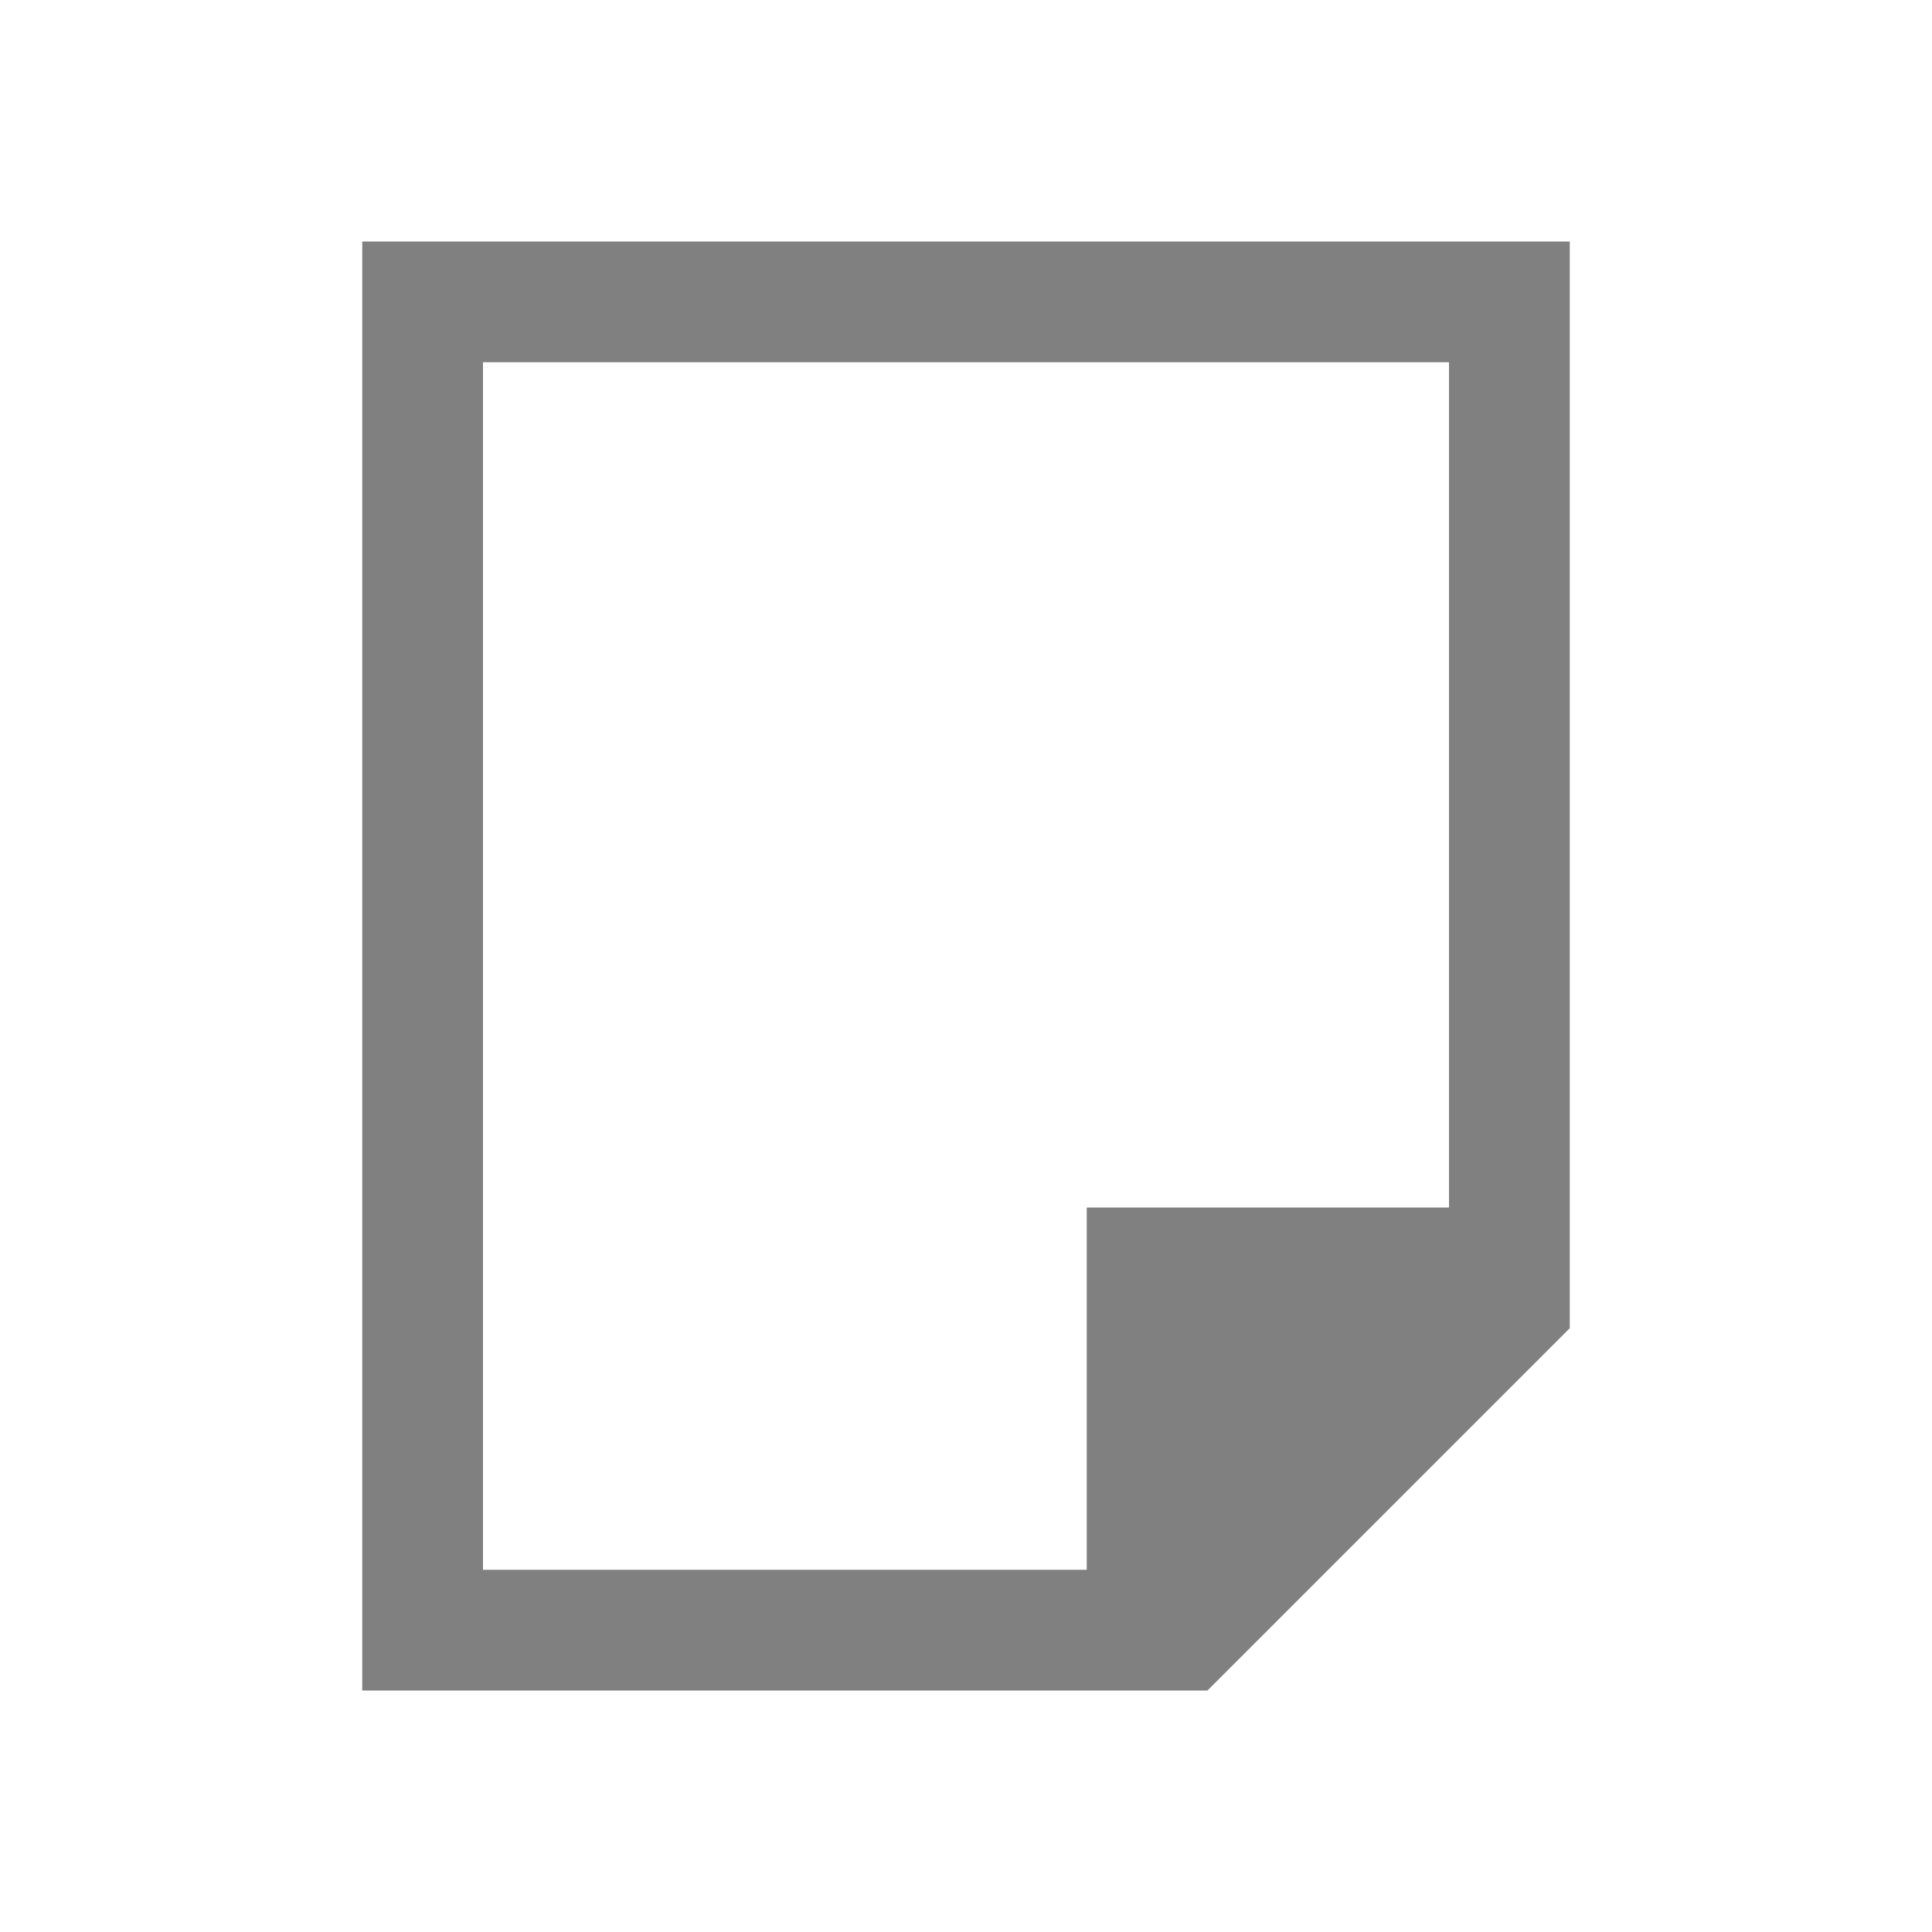 <svg xmlns="http://www.w3.org/2000/svg" viewBox="0 0 16 16">
 <defs>
  <style id="current-color-scheme" type="text/css">
   .ColorScheme-Text { color:#808080; }
  </style>
 </defs>
 <path style="fill:currentColor" class="ColorScheme-Text" d="M 3 2 L 3 14 L 10 14 L 13 11 L 13 2 L 3 2 z M 4 3 L 12 3 L 12 10 L 9 10 L 9 13 L 4 13 L 4 3 z"/>
</svg>
